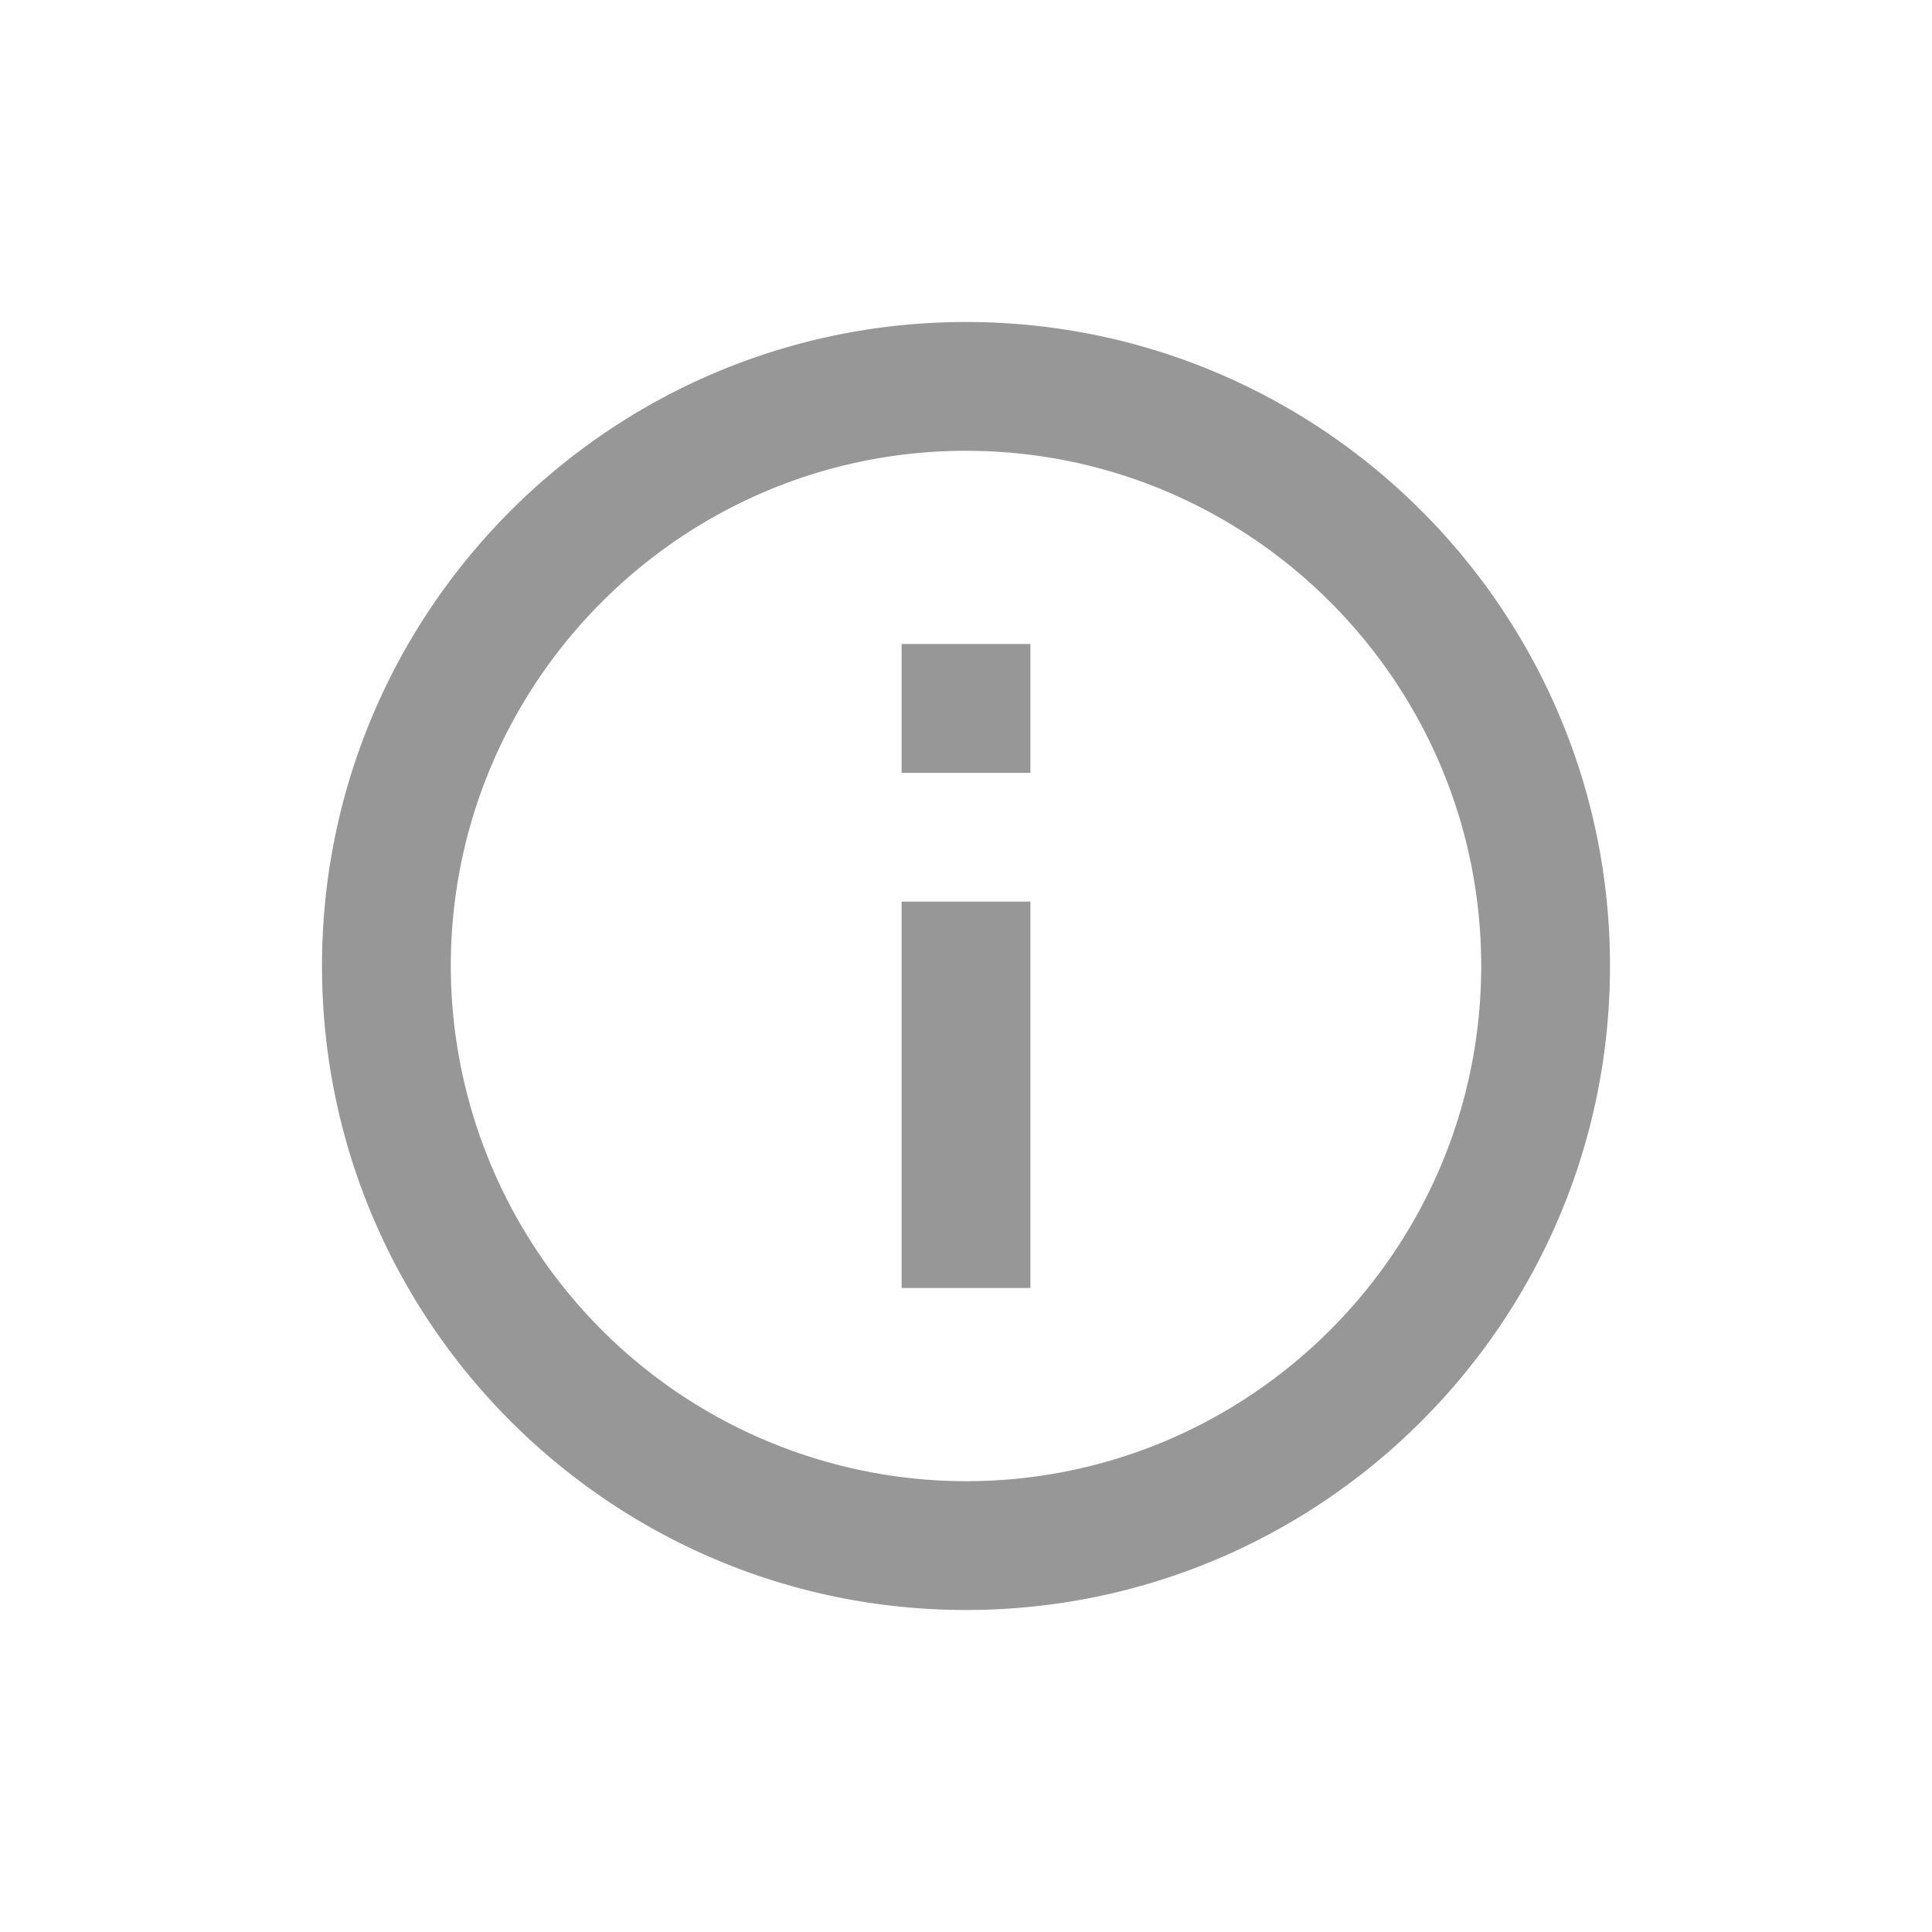 <svg xmlns="http://www.w3.org/2000/svg" width="24" height="24" viewBox="0 0 24 24">
    <g fill="none" fill-rule="evenodd">
        <path fill="#979797" d="M12.8 16v-4.8h-1.6V16h1.6zM4 12c0 4.416 3.584 8 8 8s8-3.584 8-8-3.584-8-8-8-8 3.584-8 8zm1.6 0c0-3.528 2.872-6.4 6.4-6.4 3.528 0 6.4 2.872 6.4 6.4 0 3.528-2.872 6.4-6.4 6.4A6.408 6.408 0 0 1 5.6 12zm7.2-2.4V8h-1.6v1.6h1.6z"/>
        <path d="M0 0h24v24H0z"/>
    </g>
</svg>
